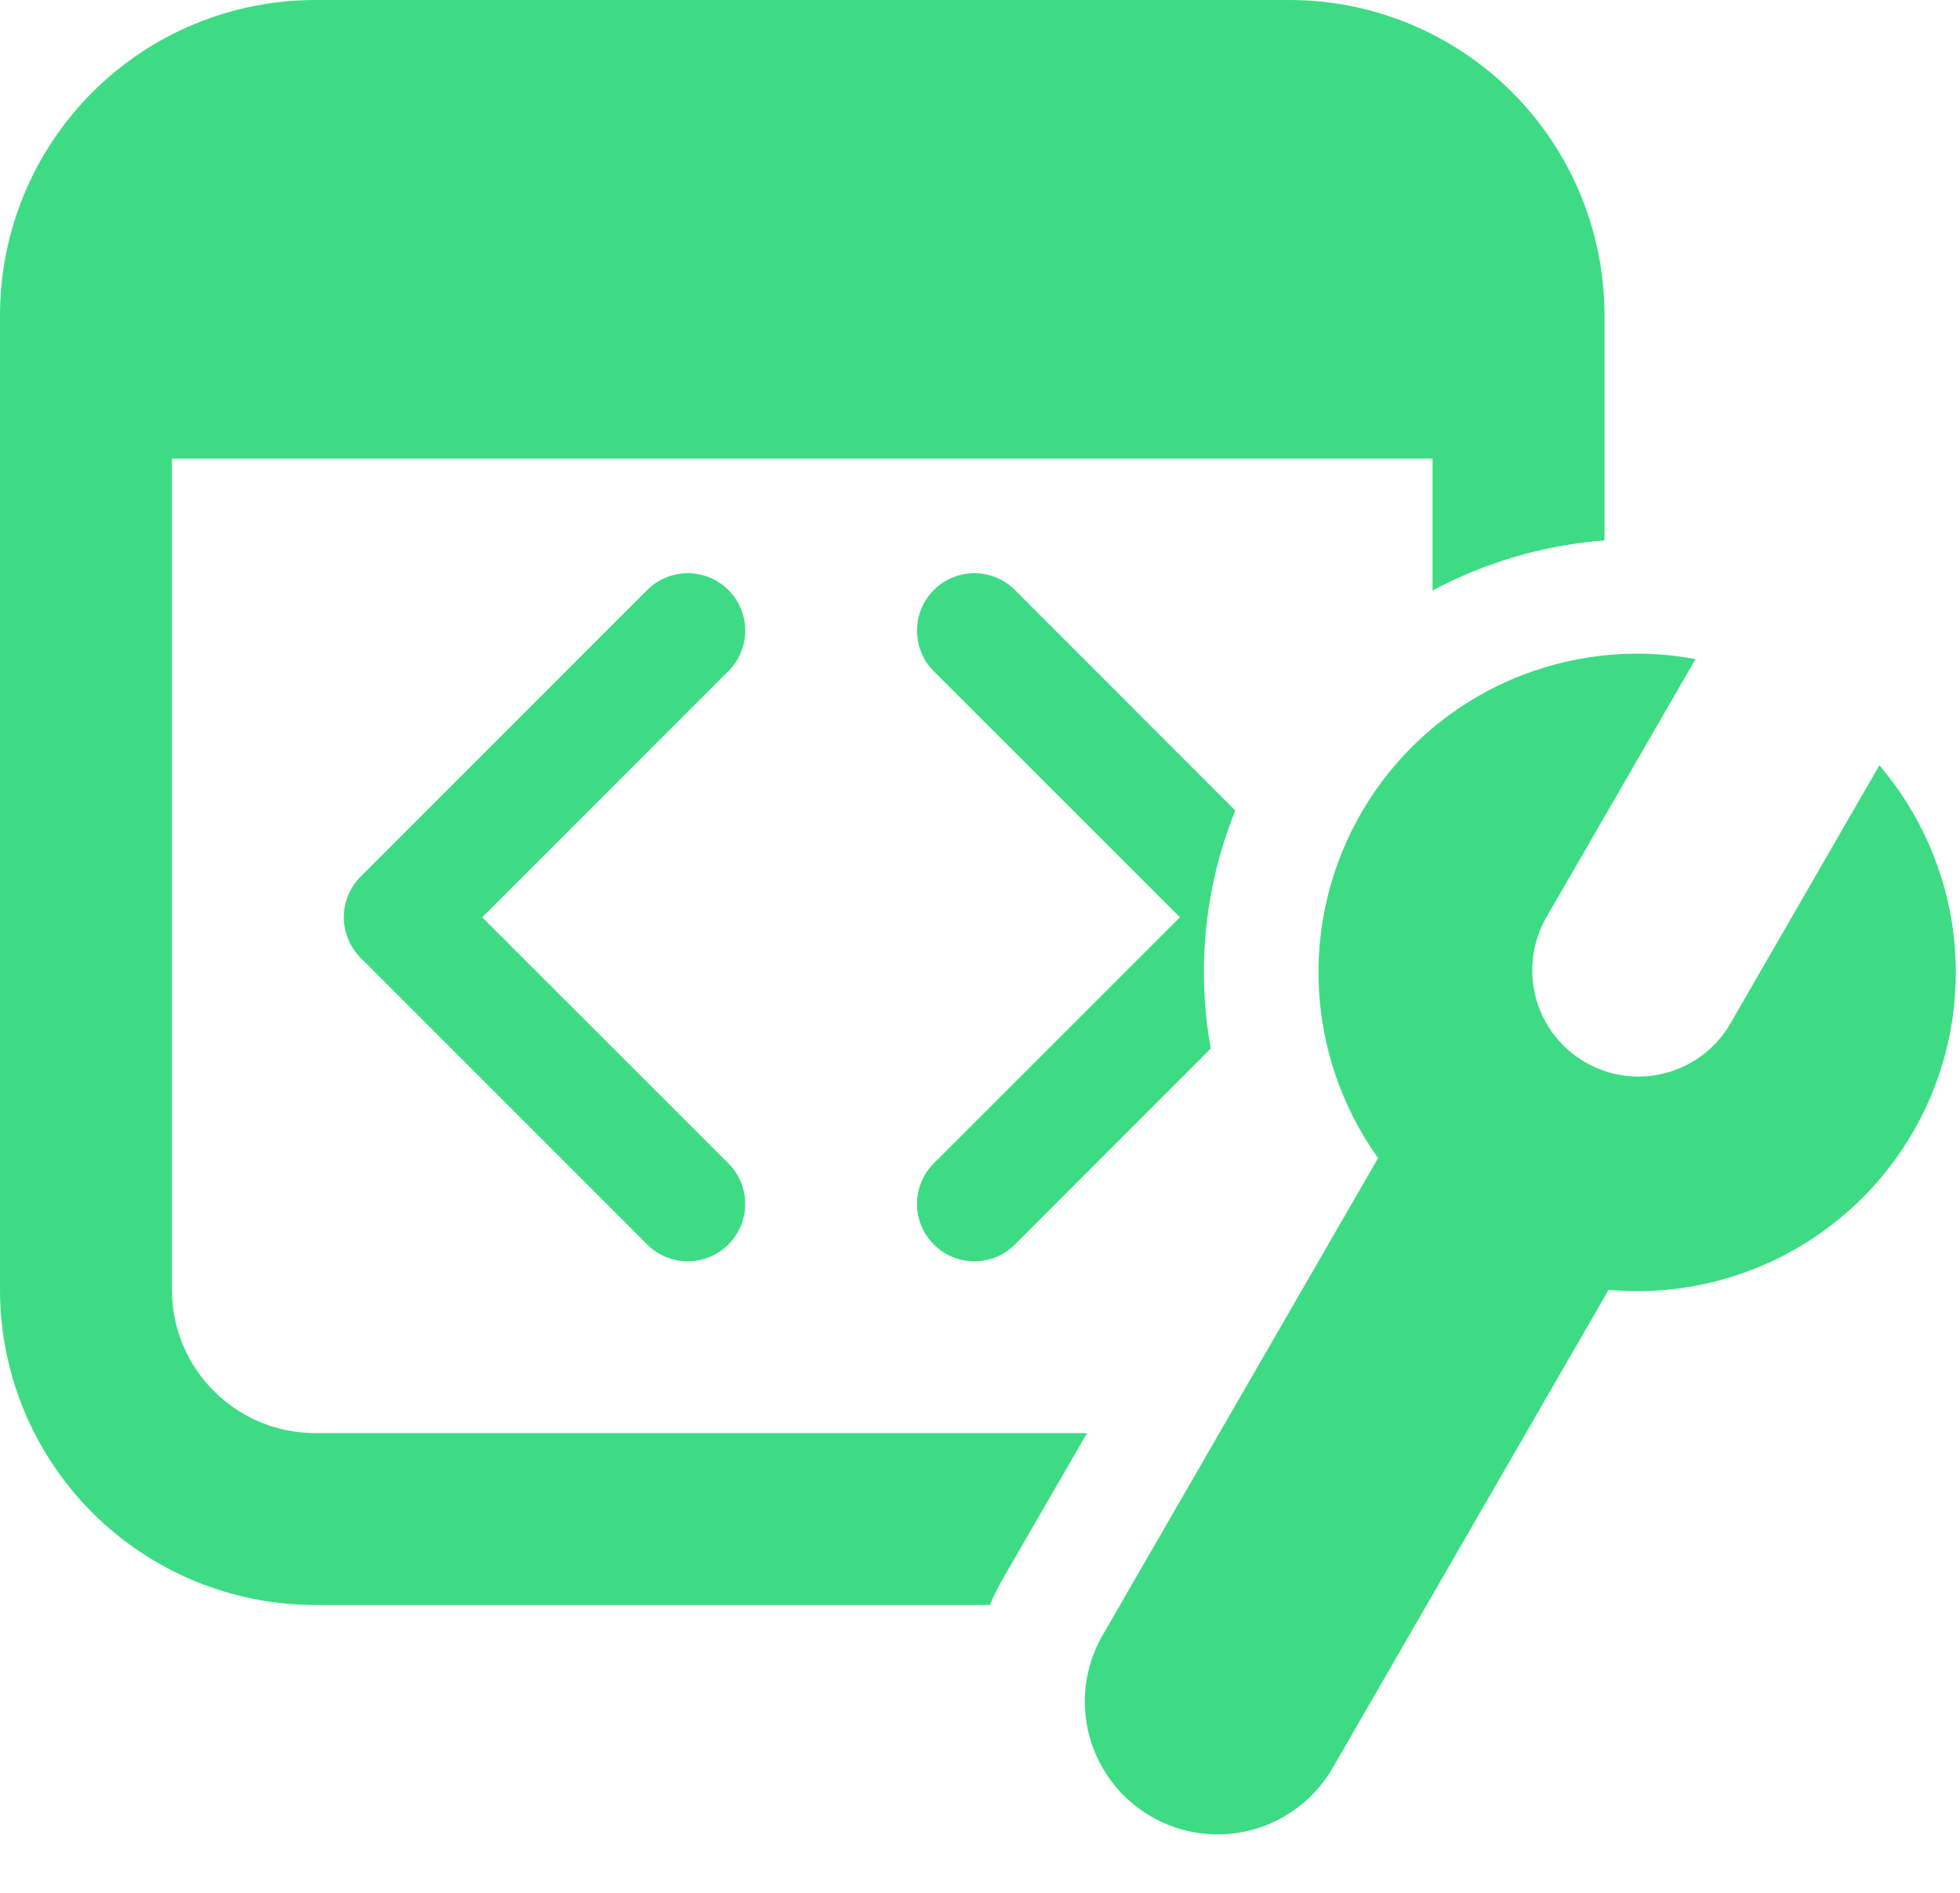 <svg width="29" height="28" viewBox="0 0 29 28" fill="none" xmlns="http://www.w3.org/2000/svg">
<path d="M4.664 0C3.427 0 2.241 0.491 1.366 1.366C0.491 2.241 0 3.427 0 4.664V19.078C0 20.315 0.491 21.501 1.366 22.376C2.241 23.25 3.427 23.742 4.664 23.742H14.646C14.703 23.606 14.771 23.471 14.846 23.34L16.084 21.199H4.664C3.494 21.199 2.544 20.25 2.544 19.079V6.784H21.196V8.735C21.984 8.314 22.85 8.062 23.74 7.994V4.664C23.74 3.427 23.249 2.241 22.374 1.366C21.499 0.491 20.313 0 19.076 0H4.664Z" fill="#3DDC84"/>
<path d="M20.39 17.131C19.843 16.366 19.536 15.455 19.51 14.514C19.484 13.574 19.74 12.647 20.245 11.853C20.75 11.06 21.481 10.435 22.344 10.06C23.207 9.685 24.162 9.577 25.087 9.749L22.863 13.599C22.667 13.96 22.619 14.382 22.729 14.778C22.84 15.173 23.101 15.509 23.457 15.714C23.812 15.92 24.234 15.978 24.632 15.876C25.029 15.775 25.372 15.522 25.585 15.171L27.807 11.321C28.416 12.034 28.799 12.912 28.907 13.843C29.015 14.774 28.843 15.716 28.413 16.549C27.982 17.381 27.314 18.067 26.492 18.518C25.671 18.969 24.733 19.165 23.8 19.081L19.717 26.154C19.456 26.605 19.027 26.934 18.524 27.069C18.02 27.203 17.484 27.133 17.033 26.872C16.582 26.611 16.253 26.182 16.118 25.679C15.983 25.175 16.054 24.639 16.315 24.188L20.39 17.131V17.131Z" fill="#3DDC84"/>
<path d="M17.914 15.511C17.701 14.326 17.826 13.106 18.277 11.99L15.017 8.728C14.858 8.569 14.642 8.479 14.417 8.479C14.192 8.479 13.976 8.569 13.816 8.728C13.657 8.887 13.568 9.103 13.568 9.329C13.568 9.554 13.657 9.77 13.816 9.929L17.458 13.569L13.816 17.209C13.657 17.368 13.568 17.584 13.568 17.809C13.568 18.034 13.657 18.25 13.816 18.409C13.976 18.569 14.192 18.658 14.417 18.658C14.642 18.658 14.858 18.569 15.017 18.409L17.914 15.511V15.511Z" fill="#3DDC84"/>
<path d="M10.777 8.728C10.856 8.807 10.919 8.9 10.961 9.003C11.004 9.106 11.026 9.217 11.026 9.328C11.026 9.44 11.004 9.55 10.961 9.653C10.919 9.757 10.856 9.85 10.777 9.929L7.135 13.569L10.777 17.209C10.936 17.368 11.026 17.584 11.026 17.809C11.026 18.034 10.936 18.25 10.777 18.409C10.618 18.569 10.402 18.658 10.177 18.658C9.951 18.658 9.735 18.569 9.576 18.409L5.336 14.169C5.257 14.09 5.194 13.997 5.152 13.894C5.109 13.791 5.087 13.68 5.087 13.569C5.087 13.457 5.109 13.347 5.152 13.244C5.194 13.141 5.257 13.047 5.336 12.968L9.576 8.728C9.655 8.649 9.748 8.586 9.852 8.544C9.955 8.501 10.065 8.479 10.177 8.479C10.288 8.479 10.399 8.501 10.502 8.544C10.605 8.586 10.698 8.649 10.777 8.728V8.728Z" fill="#3DDC84"/>
</svg>
